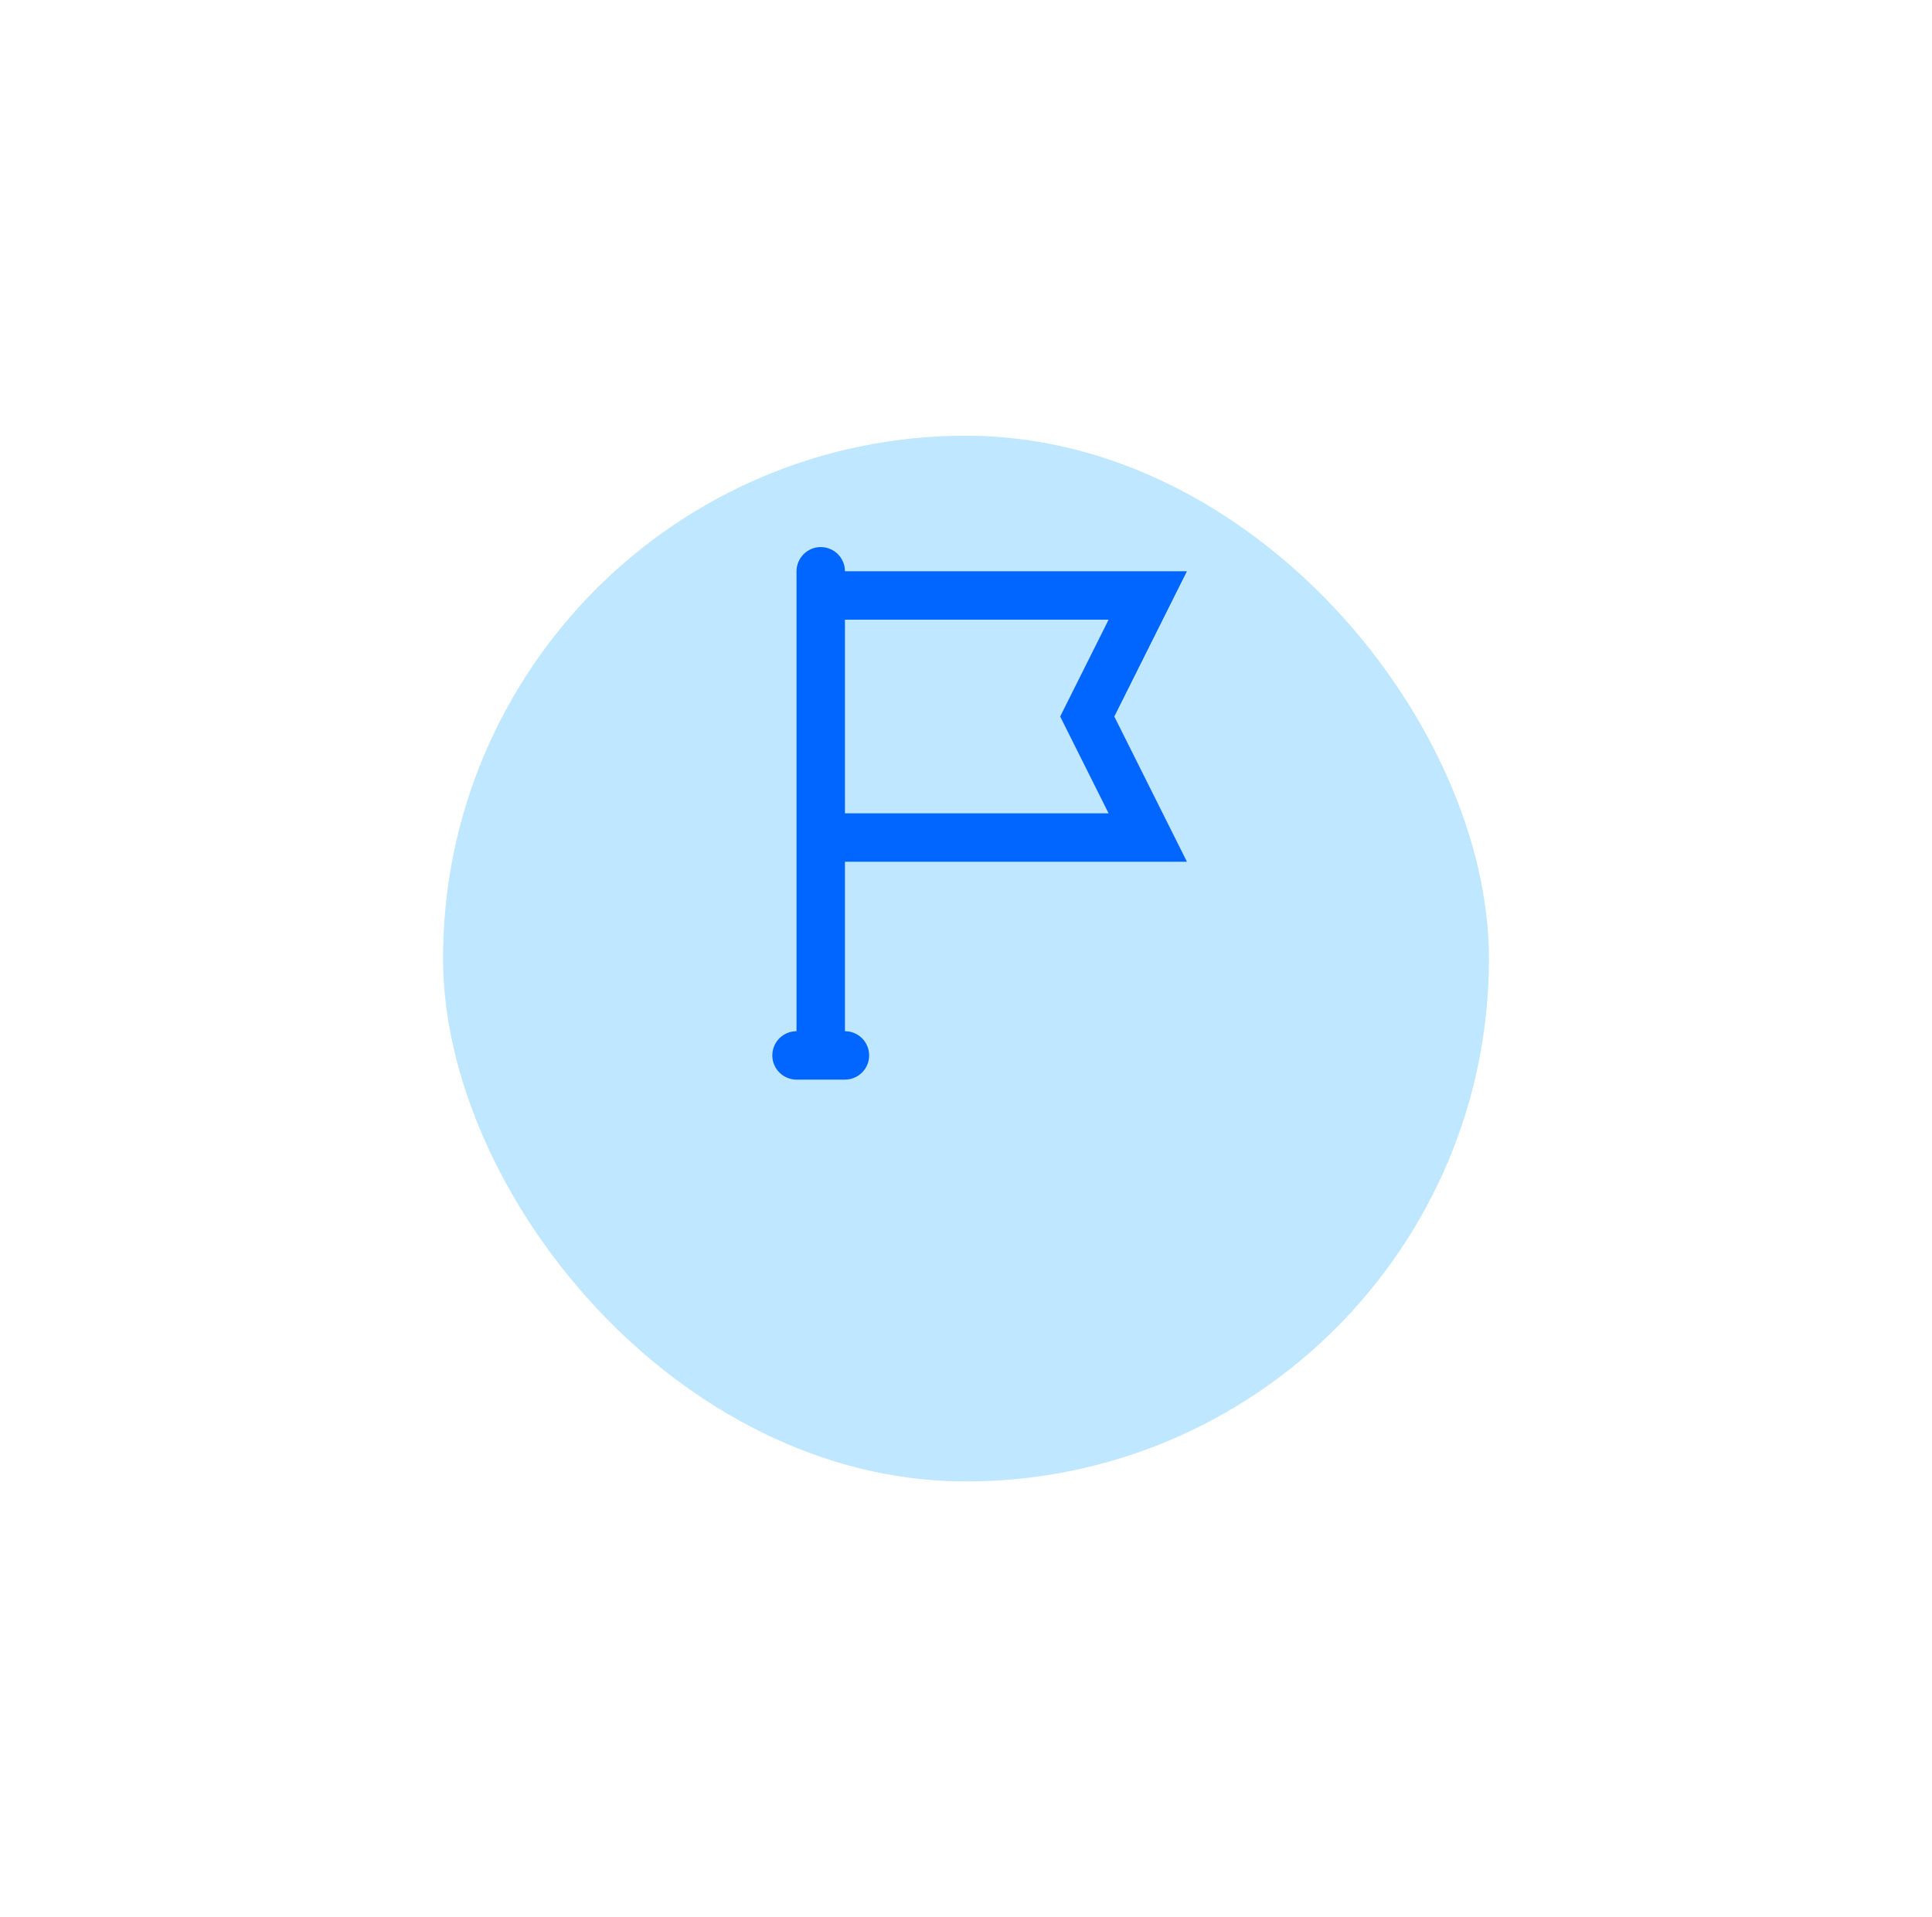 <svg width="133" height="132" viewBox="0 0 133 132" fill="none" xmlns="http://www.w3.org/2000/svg">
<g filter="url(#filter0_d_518_3511)">
<rect x="30.5" y="20" width="72" height="72" rx="36" fill="#BFE7FF"/>
</g>
<path fill-rule="evenodd" clip-rule="evenodd" d="M58.167 71C59.087 71 59.833 71.746 59.833 72.667C59.833 73.587 59.087 74.333 58.167 74.333H56.5H54.833C53.913 74.333 53.167 73.587 53.167 72.667C53.167 71.746 53.913 71 54.833 71L54.833 56V42.667V39.333C54.833 38.413 55.58 37.667 56.5 37.667C57.421 37.667 58.167 38.413 58.167 39.333L81.708 39.333L76.71 49.333L81.71 59.333H58.167L58.167 71ZM58.167 56V42.667H76.316L72.983 49.334L76.317 56H58.167Z" fill="#0066FF"/>
<defs>
<filter id="filter0_d_518_3511" x="0.5" y="0" width="132" height="132" filterUnits="userSpaceOnUse" color-interpolation-filters="sRGB">
<feFlood flood-opacity="0" result="BackgroundImageFix"/>
<feColorMatrix in="SourceAlpha" type="matrix" values="0 0 0 0 0 0 0 0 0 0 0 0 0 0 0 0 0 0 127 0" result="hardAlpha"/>
<feOffset dy="10"/>
<feGaussianBlur stdDeviation="15"/>
<feColorMatrix type="matrix" values="0 0 0 0 0.35 0 0 0 0 0.665 0 0 0 0 0.8 0 0 0 0.24 0"/>
<feBlend mode="normal" in2="BackgroundImageFix" result="effect1_dropShadow_518_3511"/>
<feBlend mode="normal" in="SourceGraphic" in2="effect1_dropShadow_518_3511" result="shape"/>
</filter>
</defs>
</svg>
